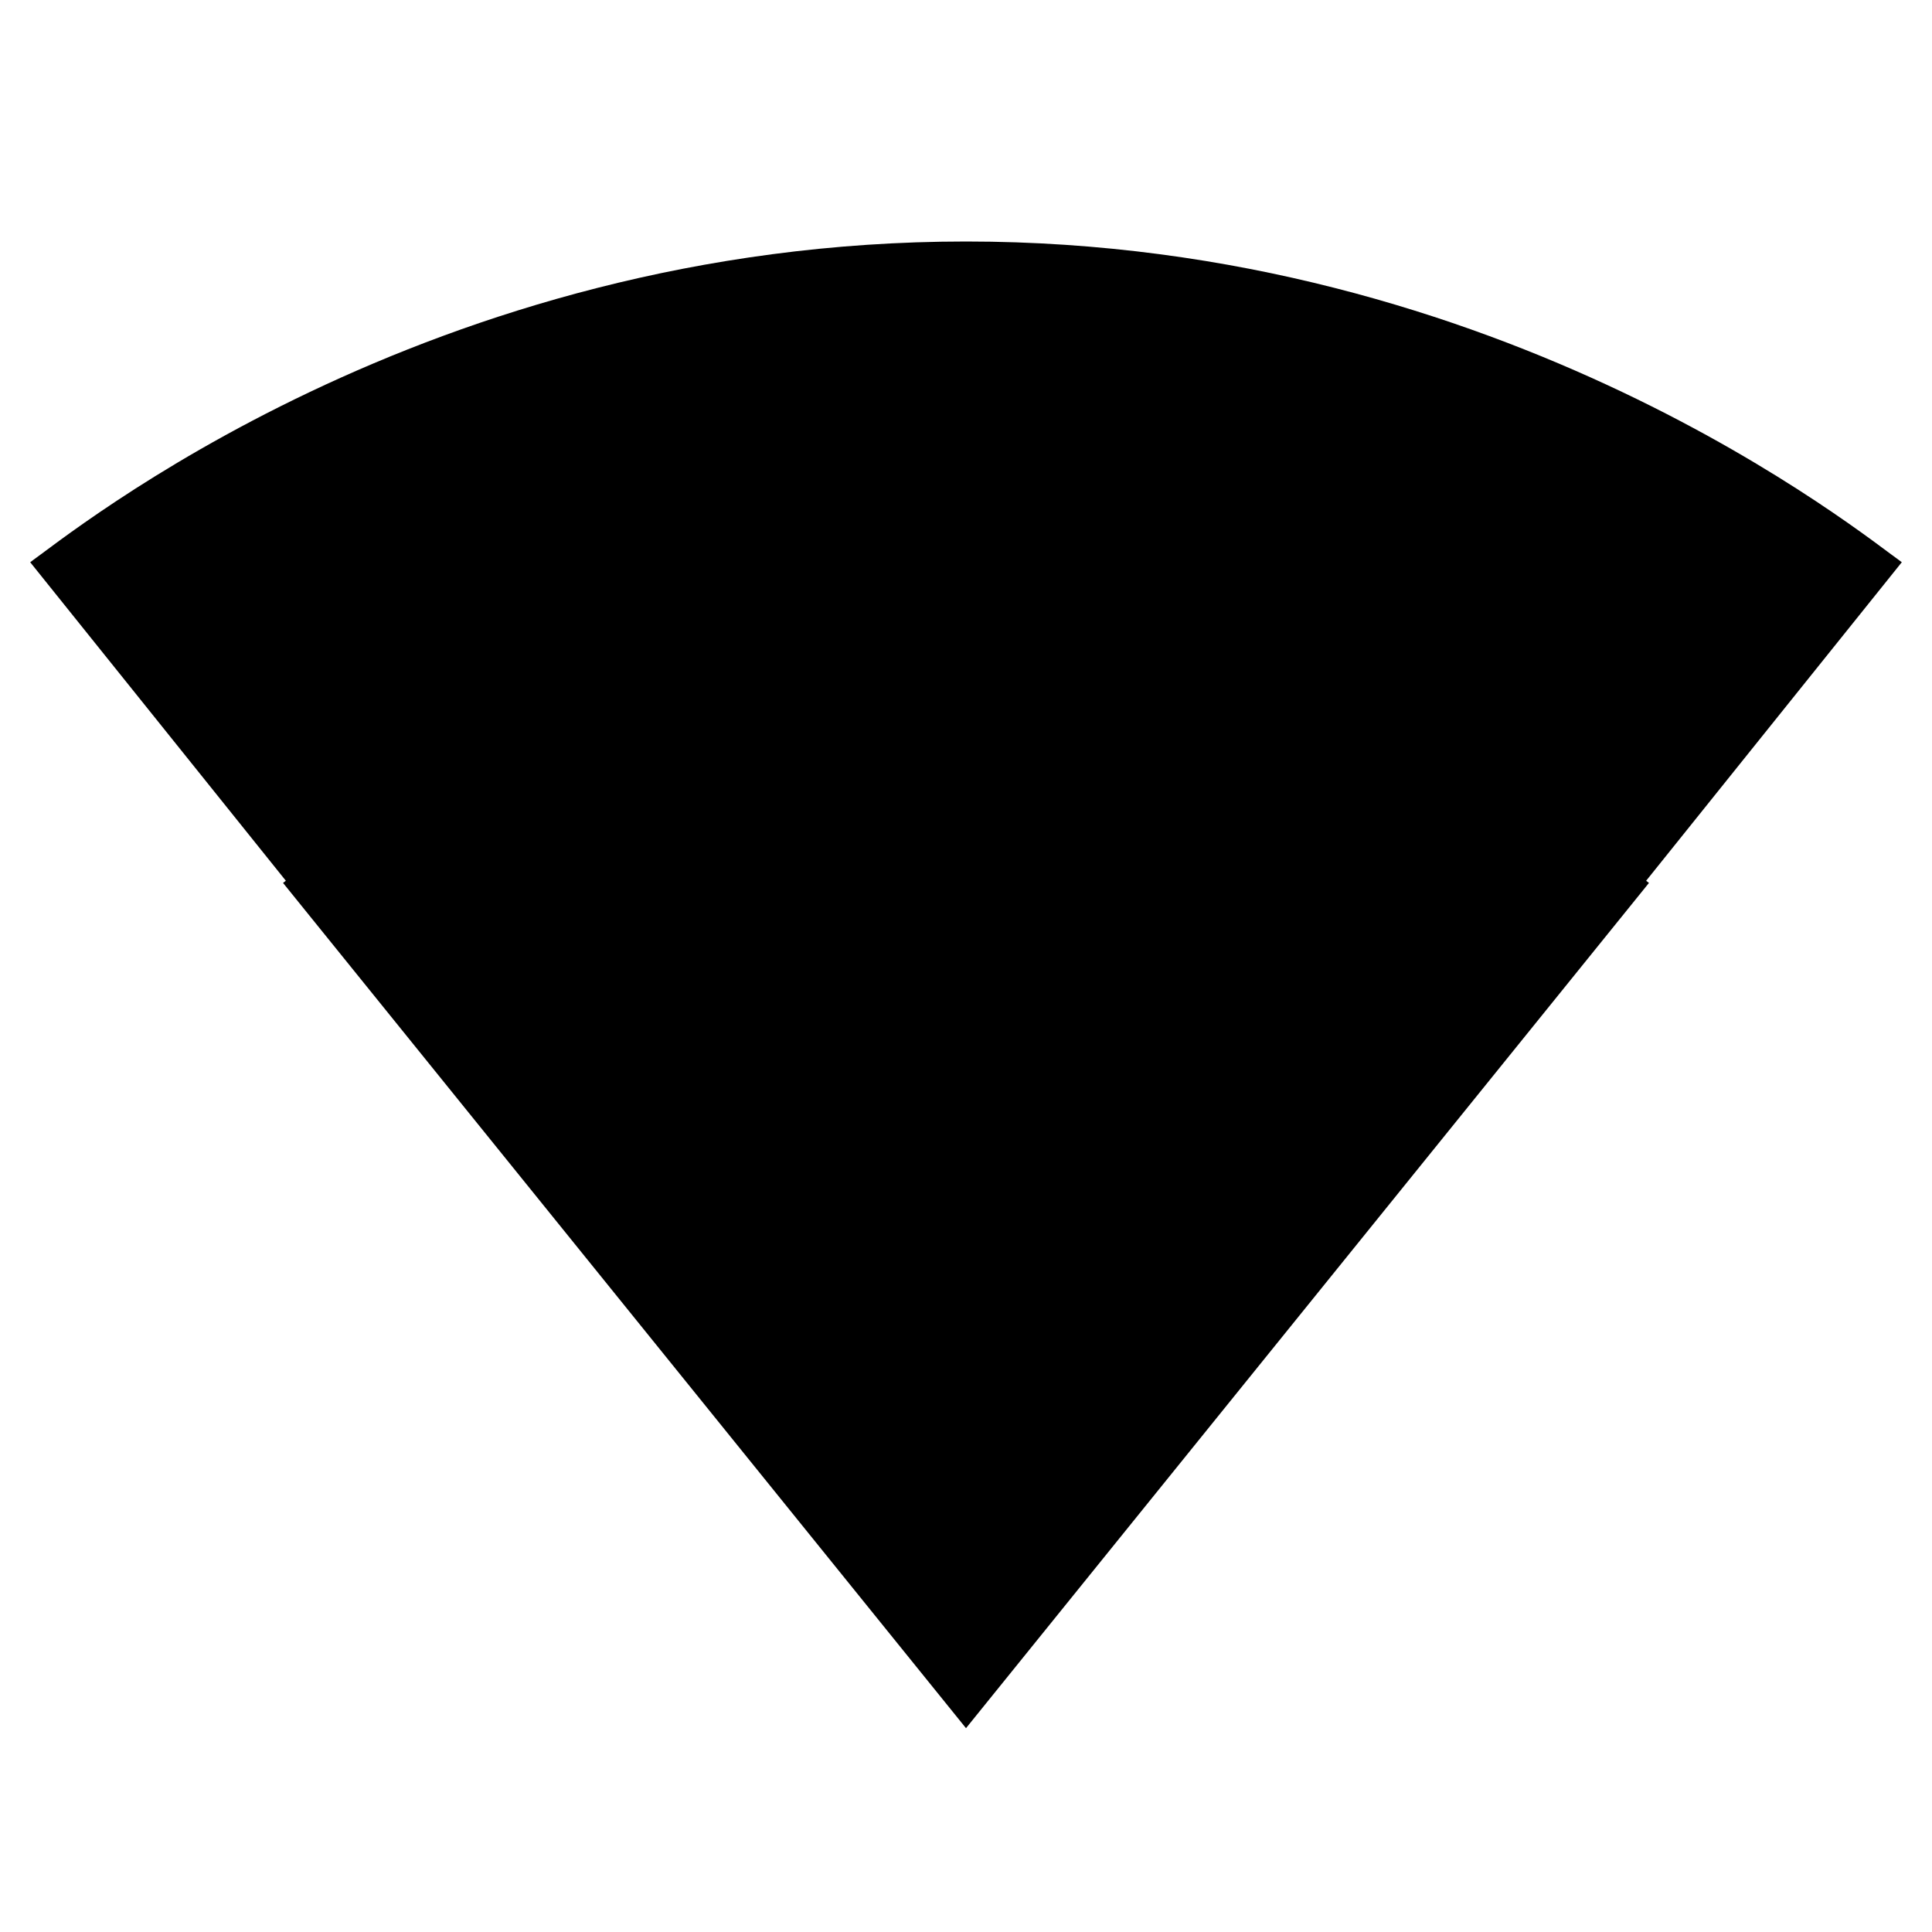 <!-- Generated by IcoMoon.io -->
<svg version="1.1" xmlns="http://www.w3.org/2000/svg" width="24" height="24" viewBox="0 0 24 24">
<title>network_wifi</title>
<path d="M20.449 10.941c0.013 0.010 0.025 0.020 0.035 0.027l-8.484 10.5-8.484-10.5c0.010-0.008 0.022-0.017 0.035-0.027l-3.176-3.957c0.469-0.328 4.922-3.984 11.625-3.984s11.156 3.656 11.625 3.984z"></path>
</svg>
